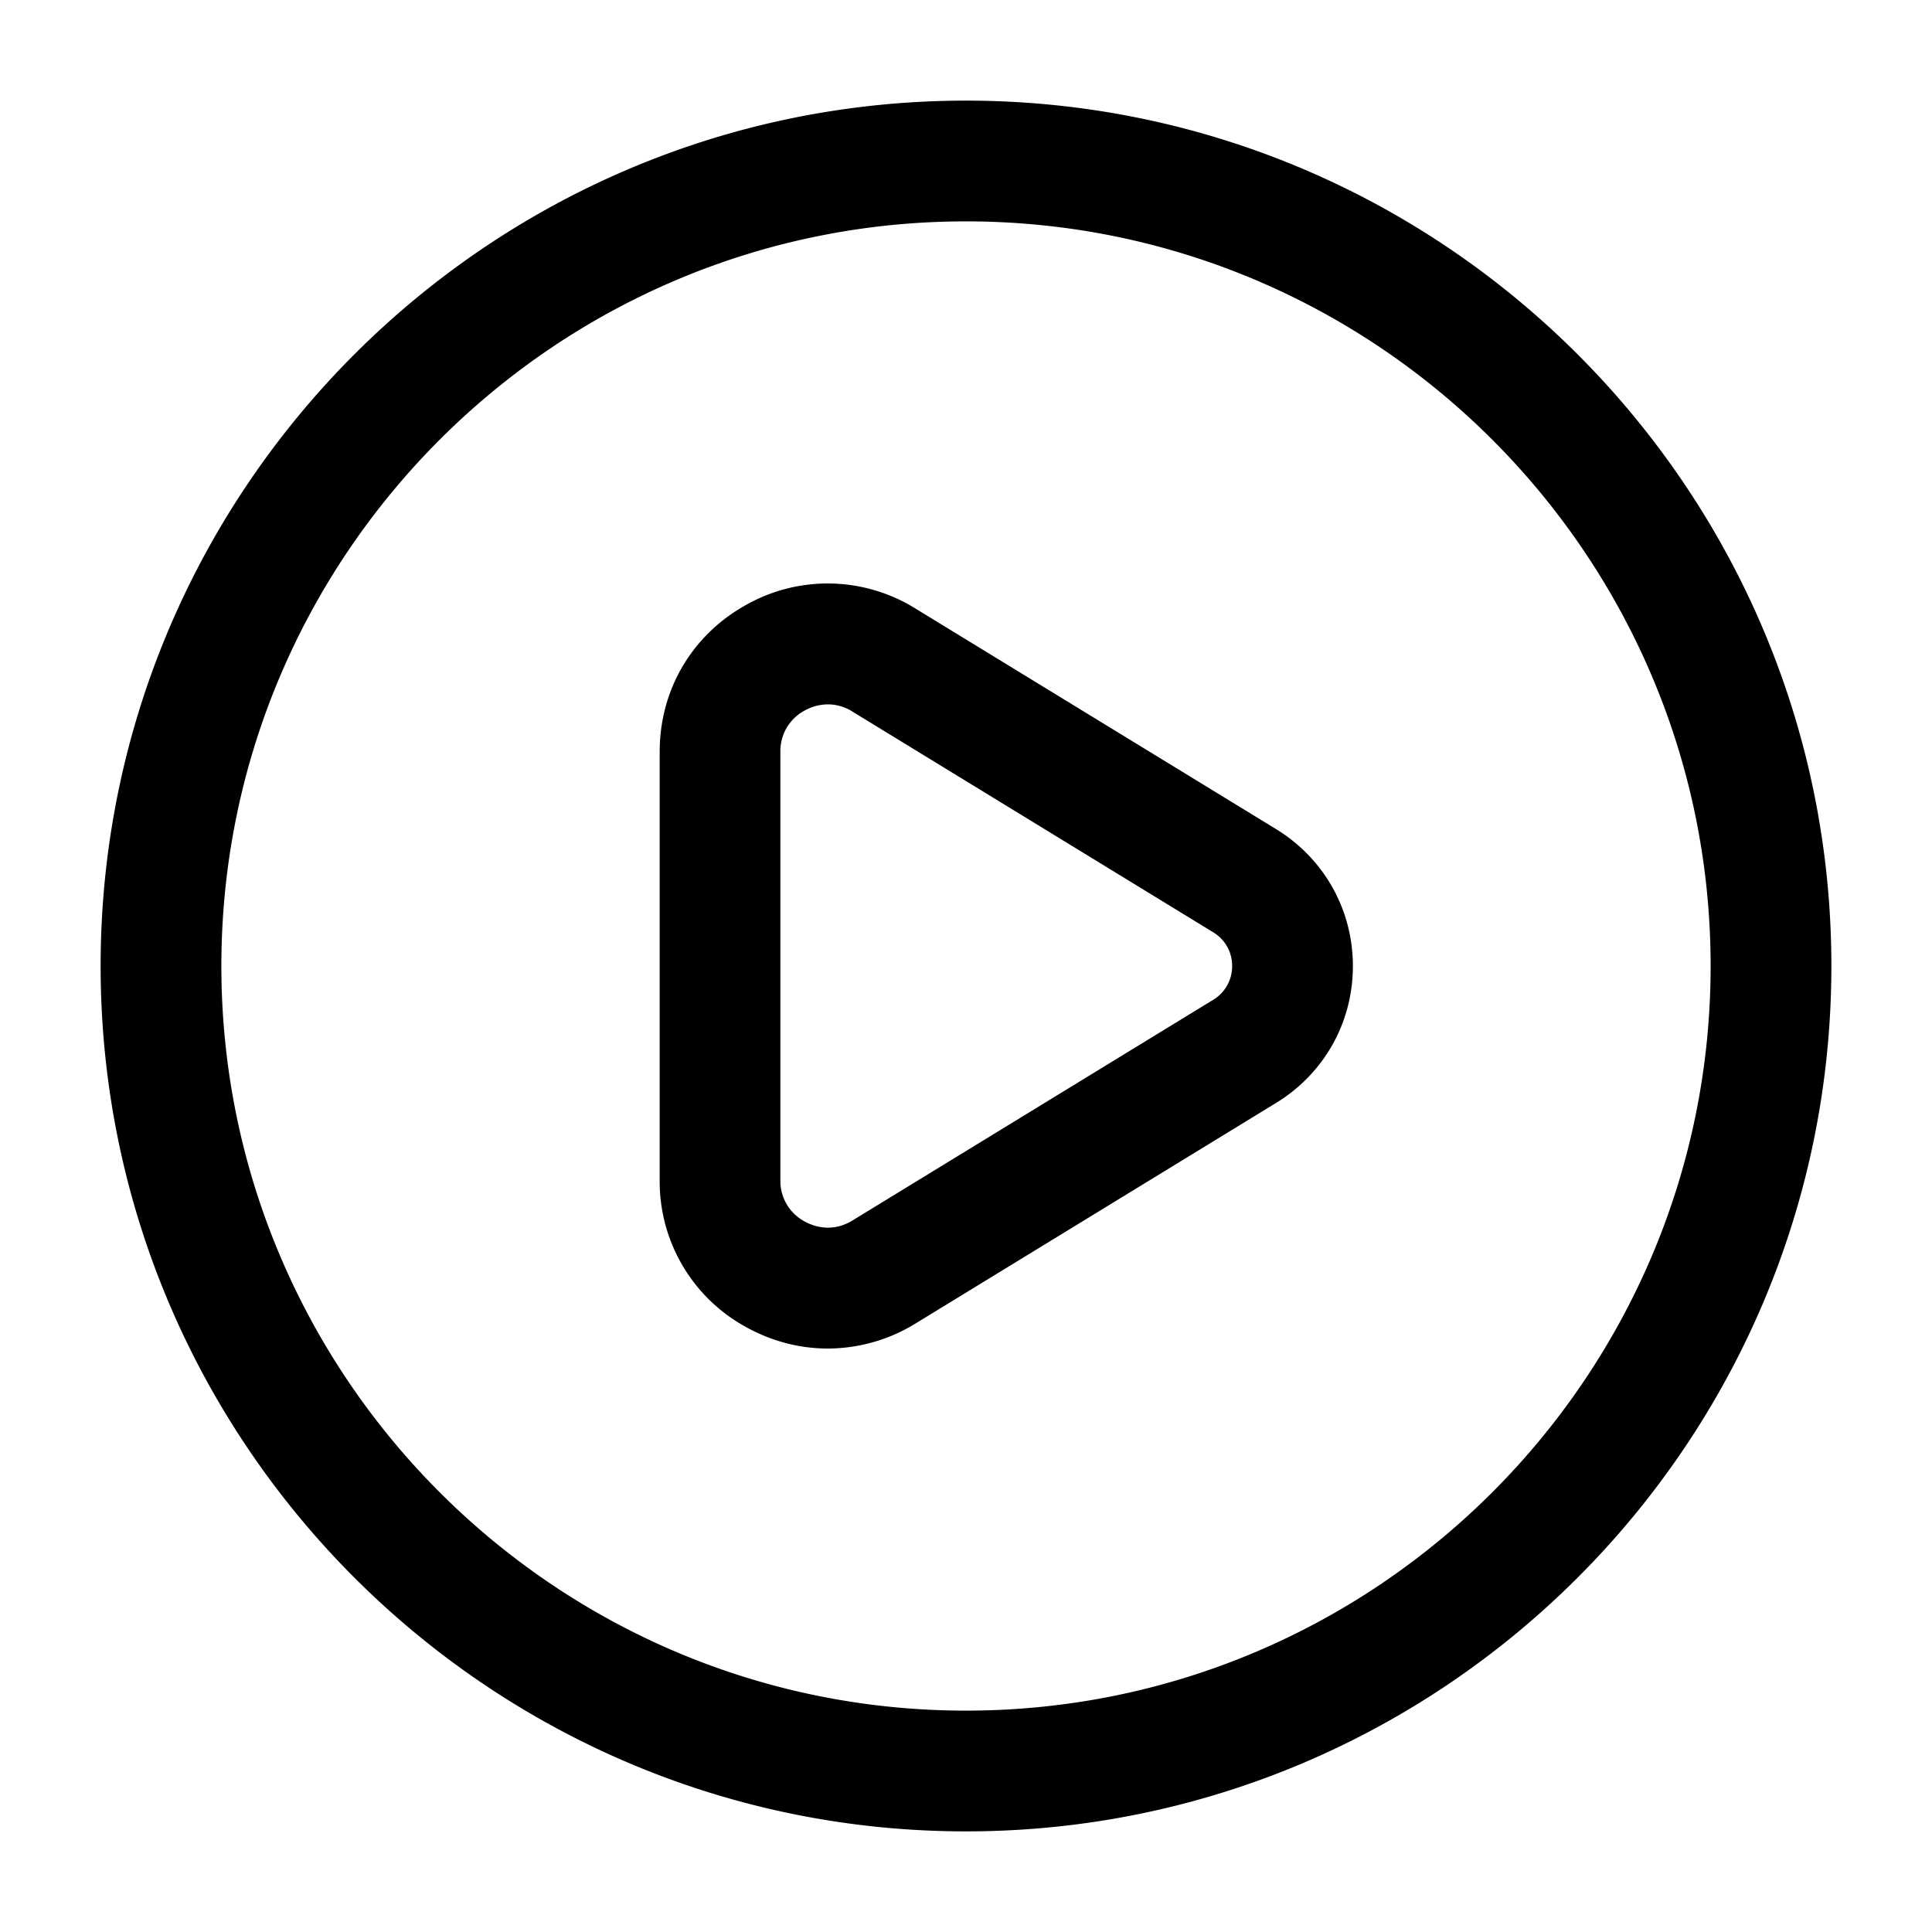 <svg xmlns="http://www.w3.org/2000/svg" width="24" height="24" fill="none"><path fill="currentColor" d="M10.283 16.752c-.35 0-.7-.09-1.023-.271a2.058 2.058 0 0 1-1.065-1.817V9.336c0-.764.398-1.443 1.065-1.817a2.064 2.064 0 0 1 2.113.041l4.48 2.74c.596.366.953 1.001.953 1.701 0 .7-.357 1.335-.954 1.7l-4.479 2.74a2.086 2.086 0 0 1-1.09.311Zm.002-8.002a.6.6 0 0 0-.292.078.57.57 0 0 0-.299.508v5.328a.57.57 0 0 0 .299.508c.091.051.33.153.597-.011l4.479-2.74a.486.486 0 0 0 .237-.421.484.484 0 0 0-.237-.42L10.59 8.84a.566.566 0 0 0-.305-.09Zm1.715 14C6.072 22.75 1.25 17.928 1.25 12S6.072 1.25 12 1.25 22.75 6.072 22.75 12 17.928 22.75 12 22.75Zm0-20c-5.101 0-9.25 4.149-9.25 9.25s4.149 9.25 9.25 9.25 9.25-4.149 9.25-9.25S17.101 2.75 12 2.75Z"/></svg>